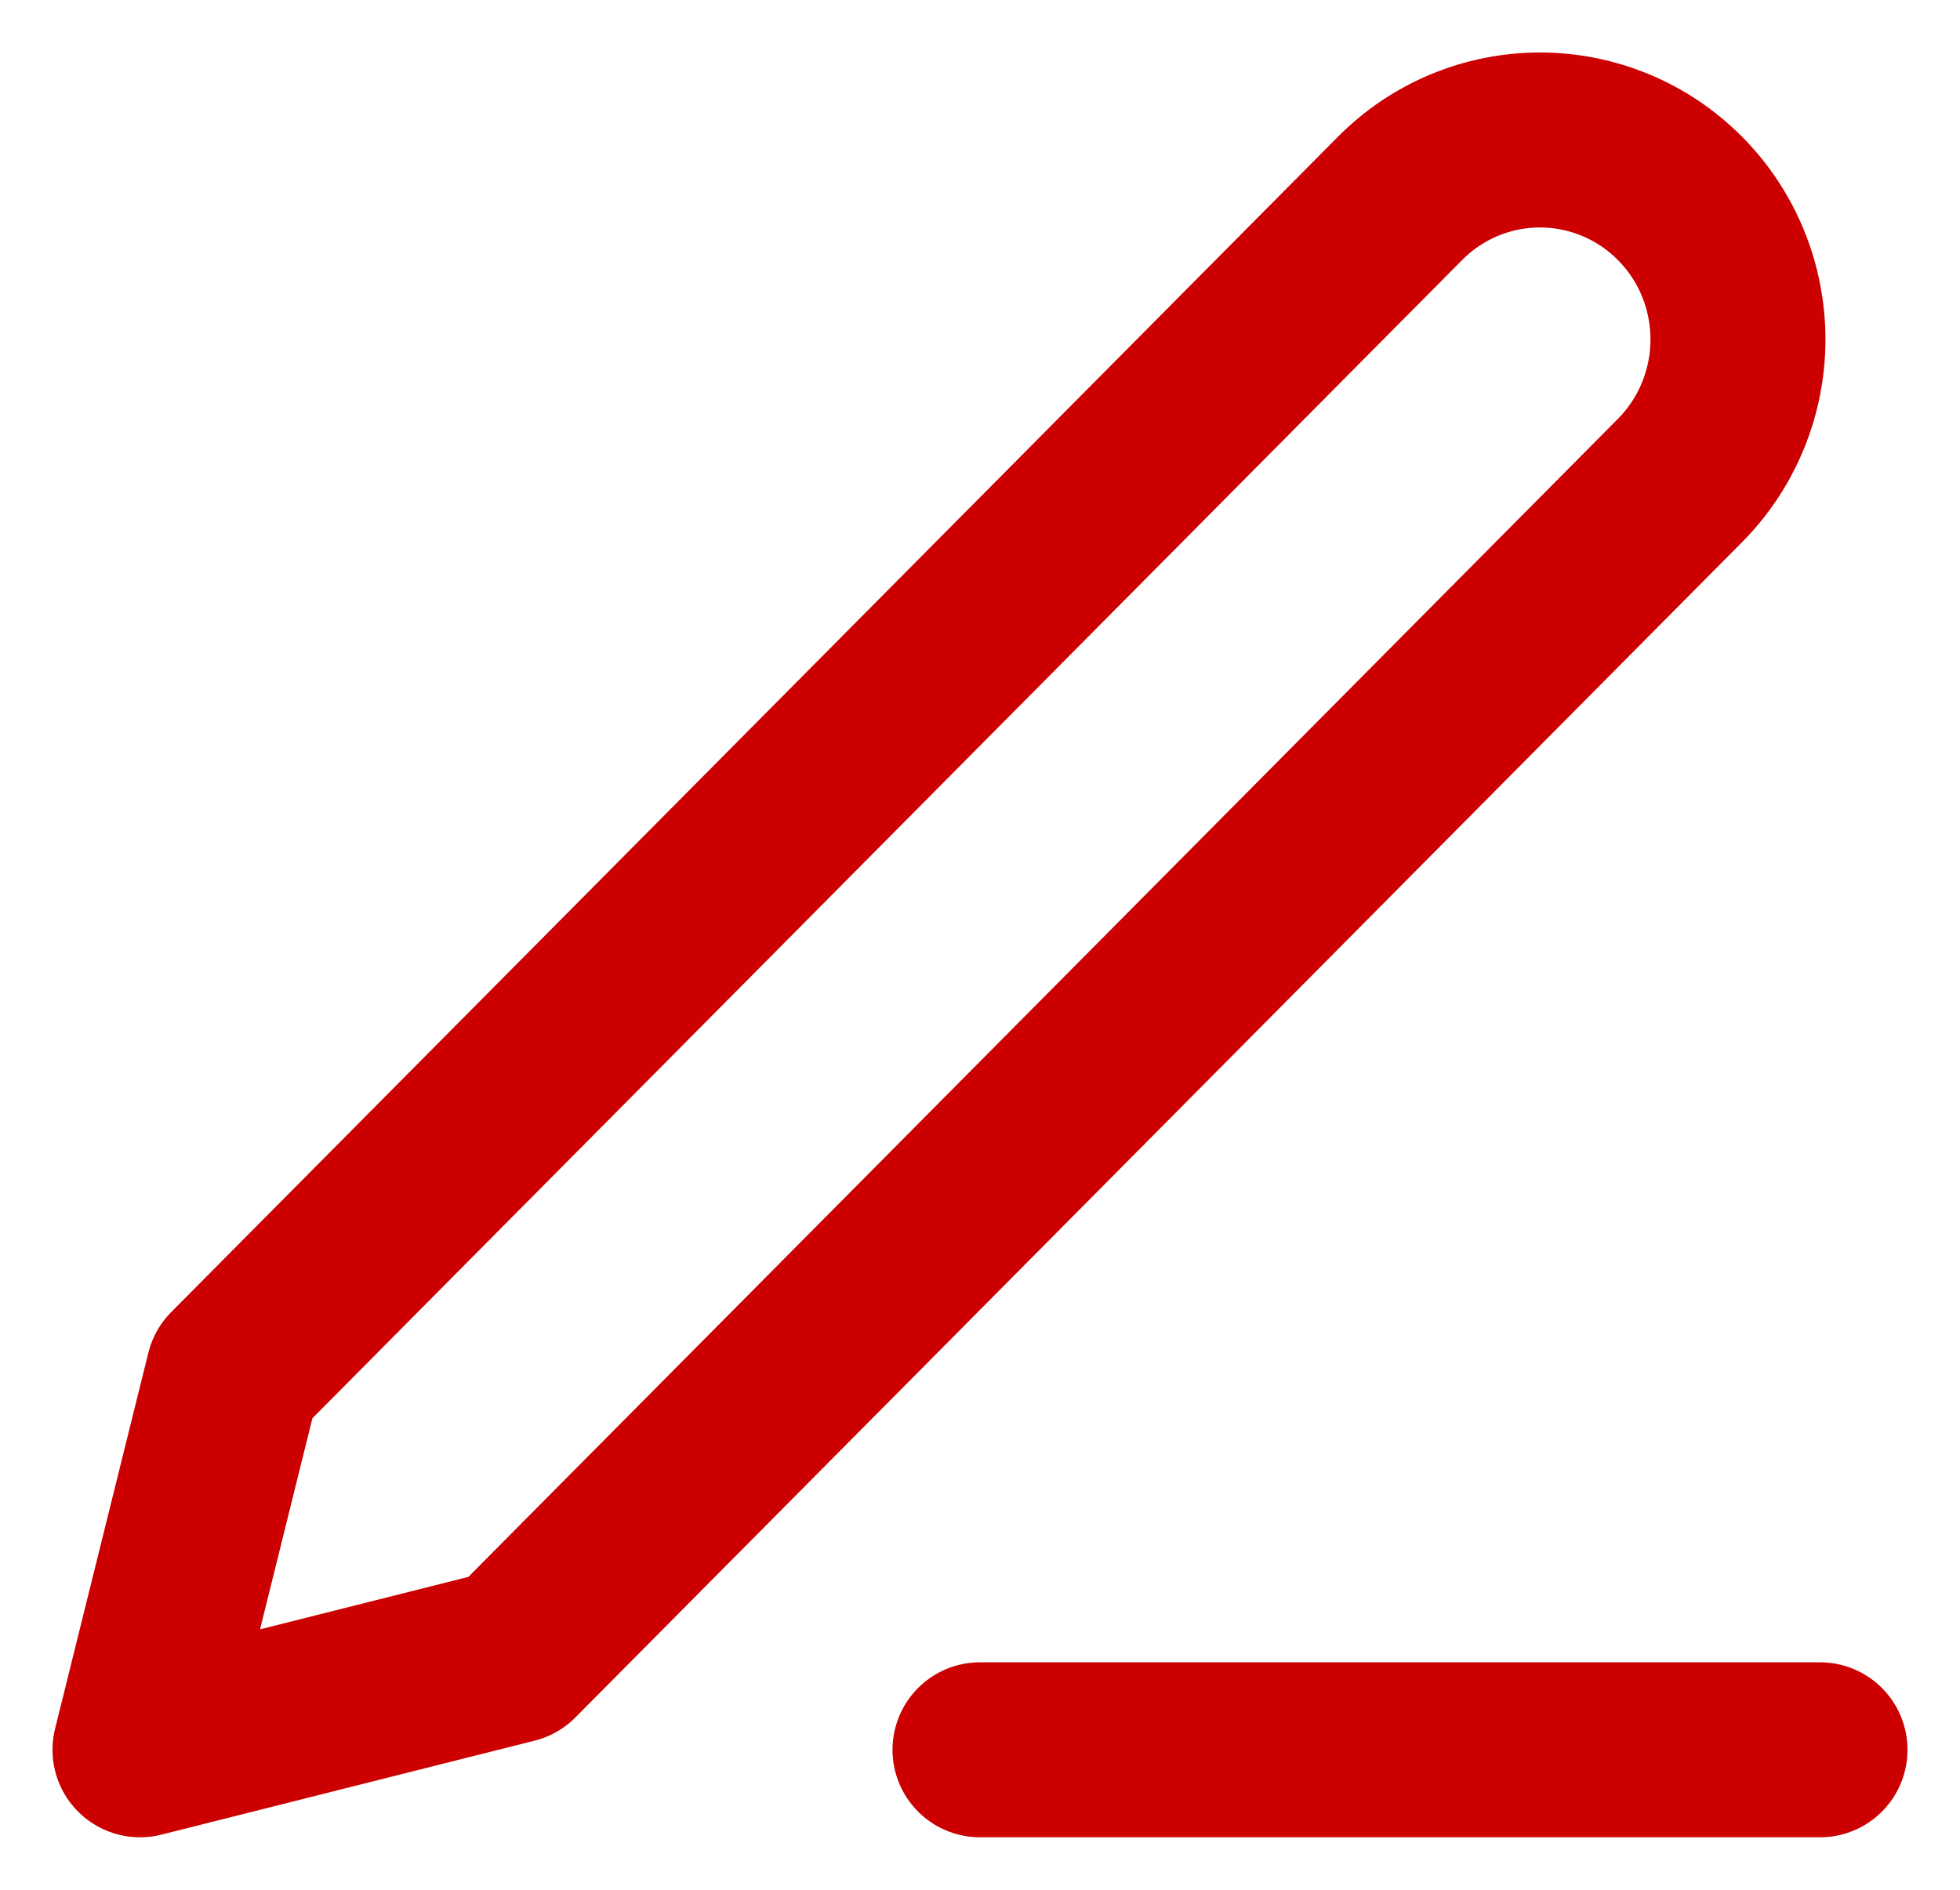<svg width="28" height="27" viewBox="0 0 28 27" fill="none" xmlns="http://www.w3.org/2000/svg">
<path d="M14 25H26M20 2.835C20.53 2.3 21.25 2 22 2C22.371 2 22.739 2.074 23.082 2.217C23.426 2.36 23.737 2.57 24 2.835C24.263 3.099 24.471 3.413 24.613 3.759C24.755 4.105 24.828 4.475 24.828 4.85C24.828 5.224 24.755 5.594 24.613 5.94C24.471 6.286 24.263 6.6 24 6.865L7.333 23.657L2 25L3.333 19.627L20 2.835Z" stroke="#CC0001" stroke-width="2.5" stroke-linecap="round" stroke-linejoin="round"/>
</svg>
